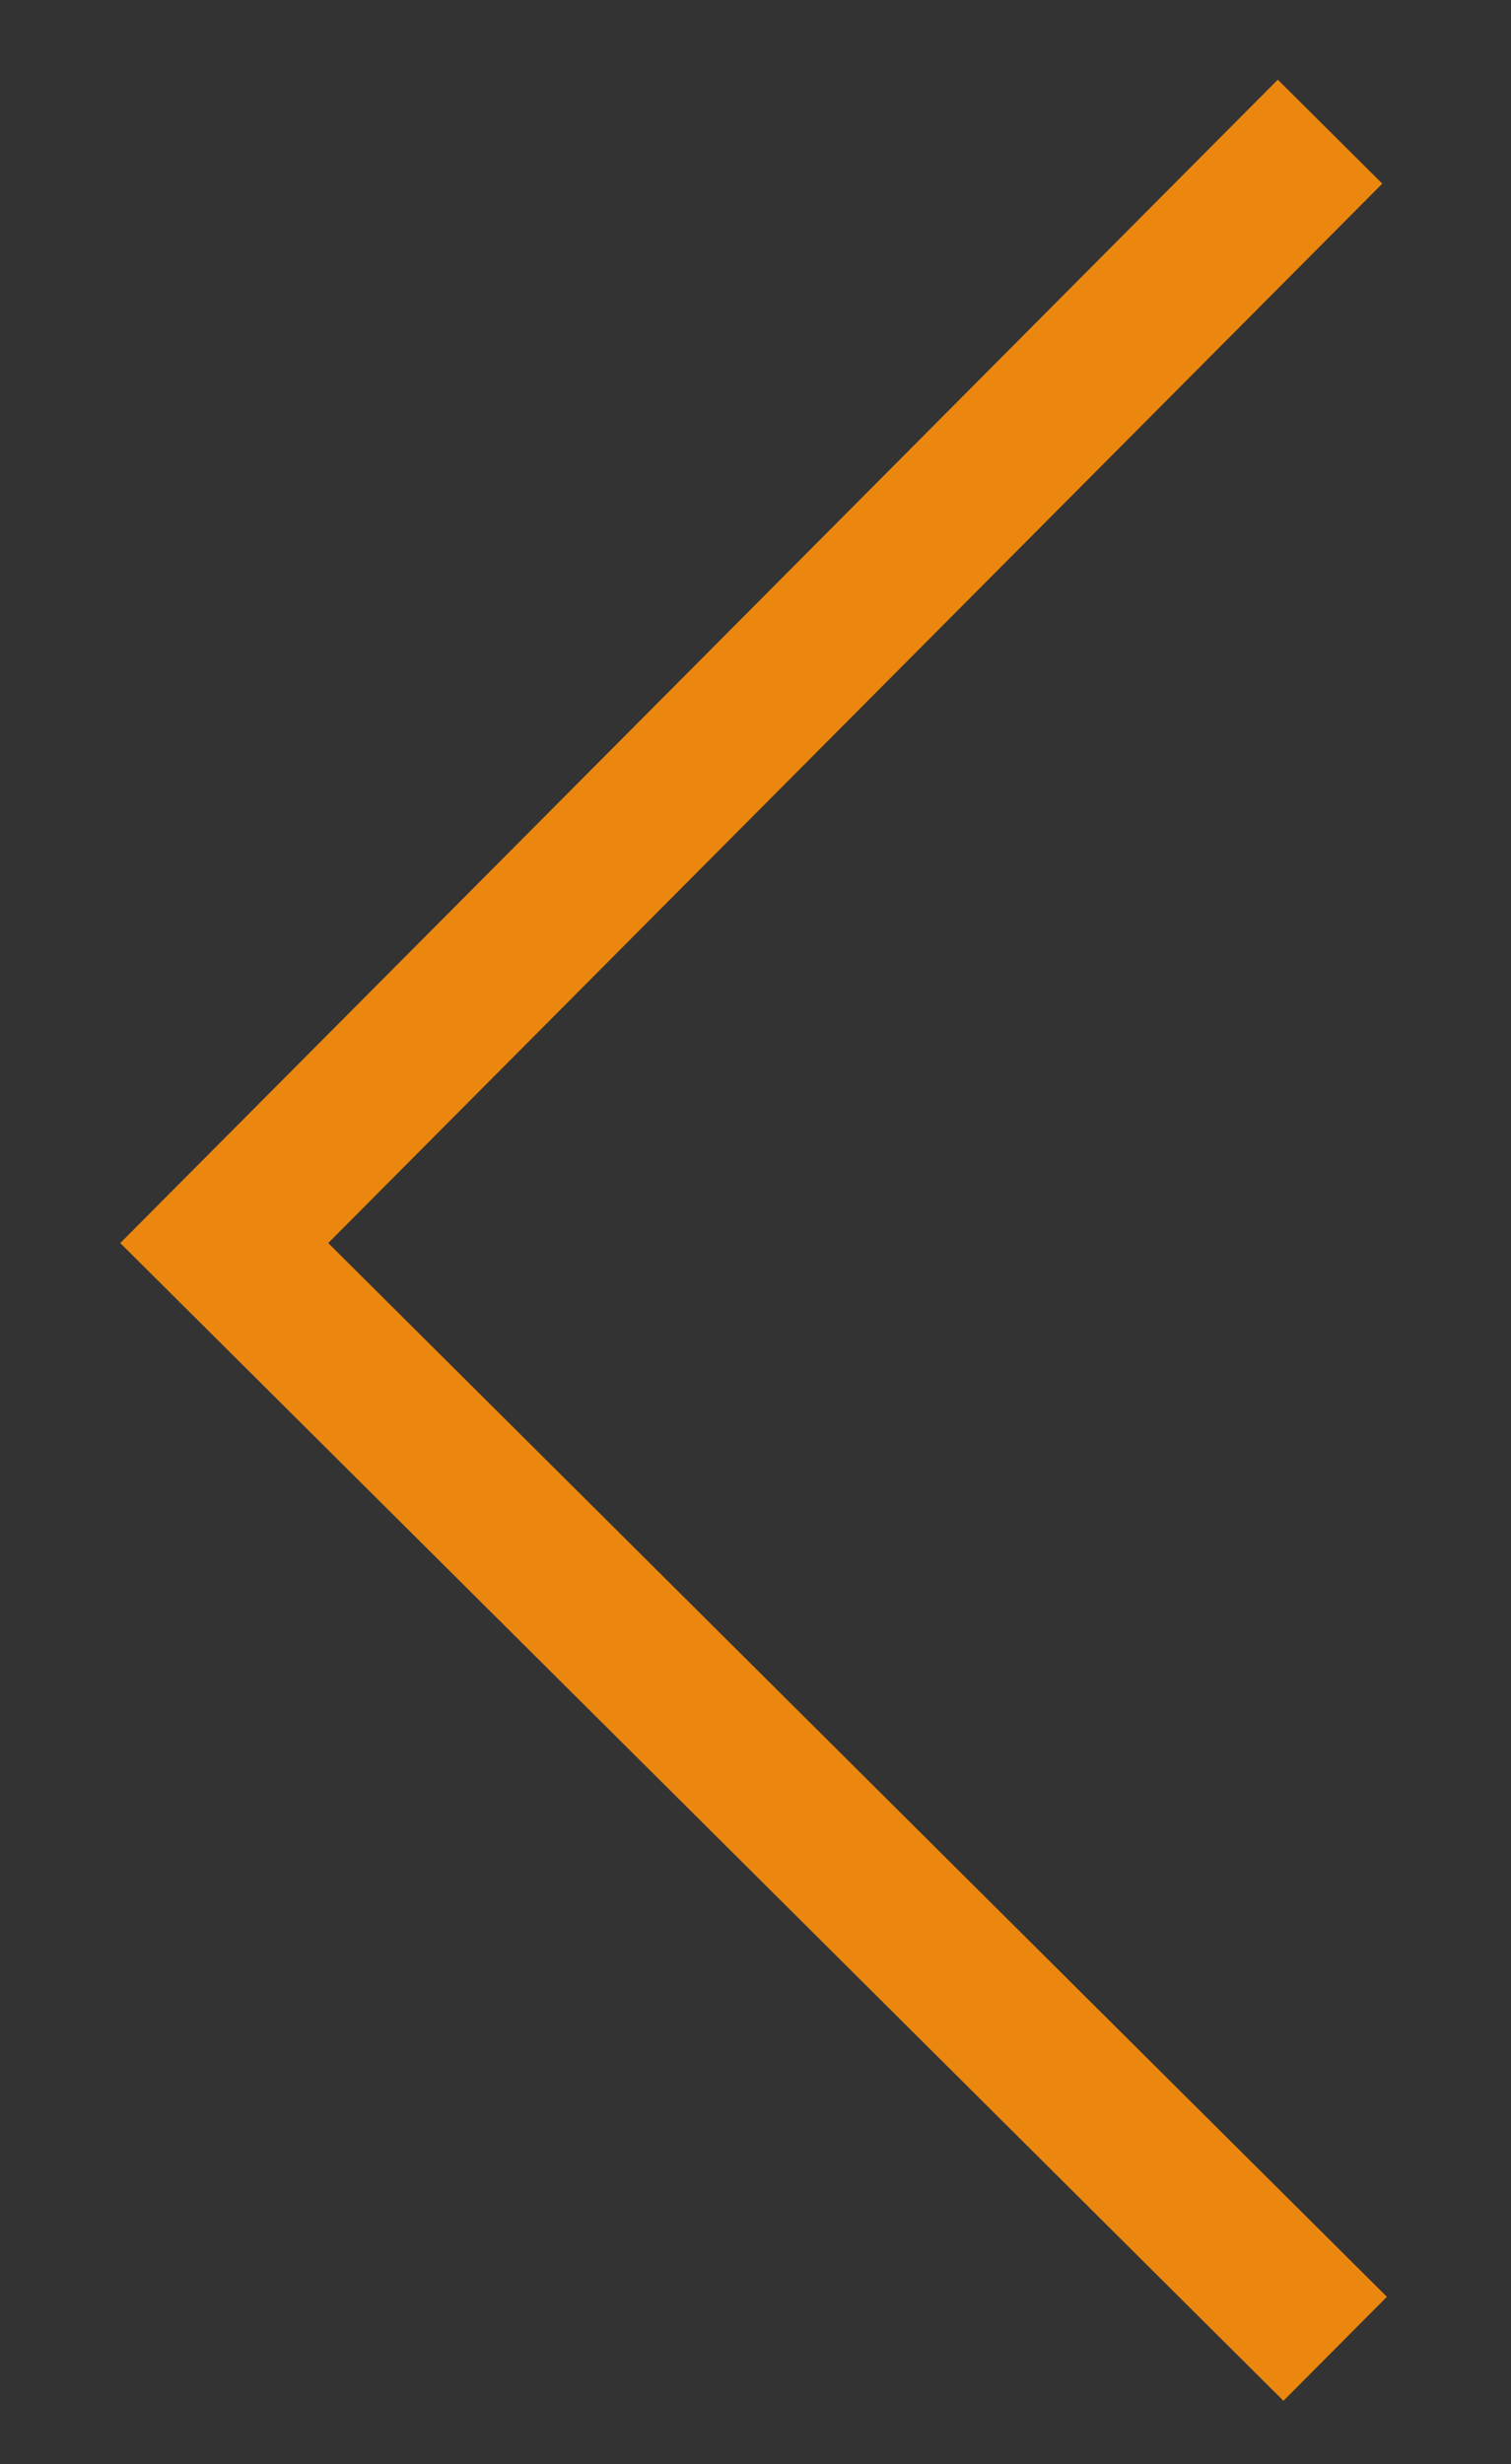 <?xml version="1.0" encoding="utf-8"?>
<!-- Generator: Adobe Illustrator 15.1.0, SVG Export Plug-In . SVG Version: 6.00 Build 0)  -->
<!DOCTYPE svg PUBLIC "-//W3C//DTD SVG 1.1//EN" "http://www.w3.org/Graphics/SVG/1.1/DTD/svg11.dtd">
<svg version="1.1" id="圖層_1" xmlns="http://www.w3.org/2000/svg" xmlns:xlink="http://www.w3.org/1999/xlink" x="0px" y="0px"
	 width="92px" height="150px" viewBox="0 0 92 150" enable-background="new 0 0 92 150" xml:space="preserve">
<rect x="0" y="0" width="92" height="150" fill="#333333" stroke="none"/>
<polygon fill="#EB870F" points="19.984,75.671 84.163,11.181 77.802,4.85 7.322,75.671 78.144,146.15 84.444,139.819 "/>
<rect x="-151.235" y="33.292" transform="matrix(0.705 -0.709 0.709 0.705 -88.846 -47.261)" fill="#EB870F" width="99.915" height="99.915"/>
<rect x="-138.573" y="33.292" transform="matrix(0.705 -0.709 0.709 0.705 -85.115 -38.286)" fill="#FFFFFF" width="99.915" height="99.915"/>
</svg>
